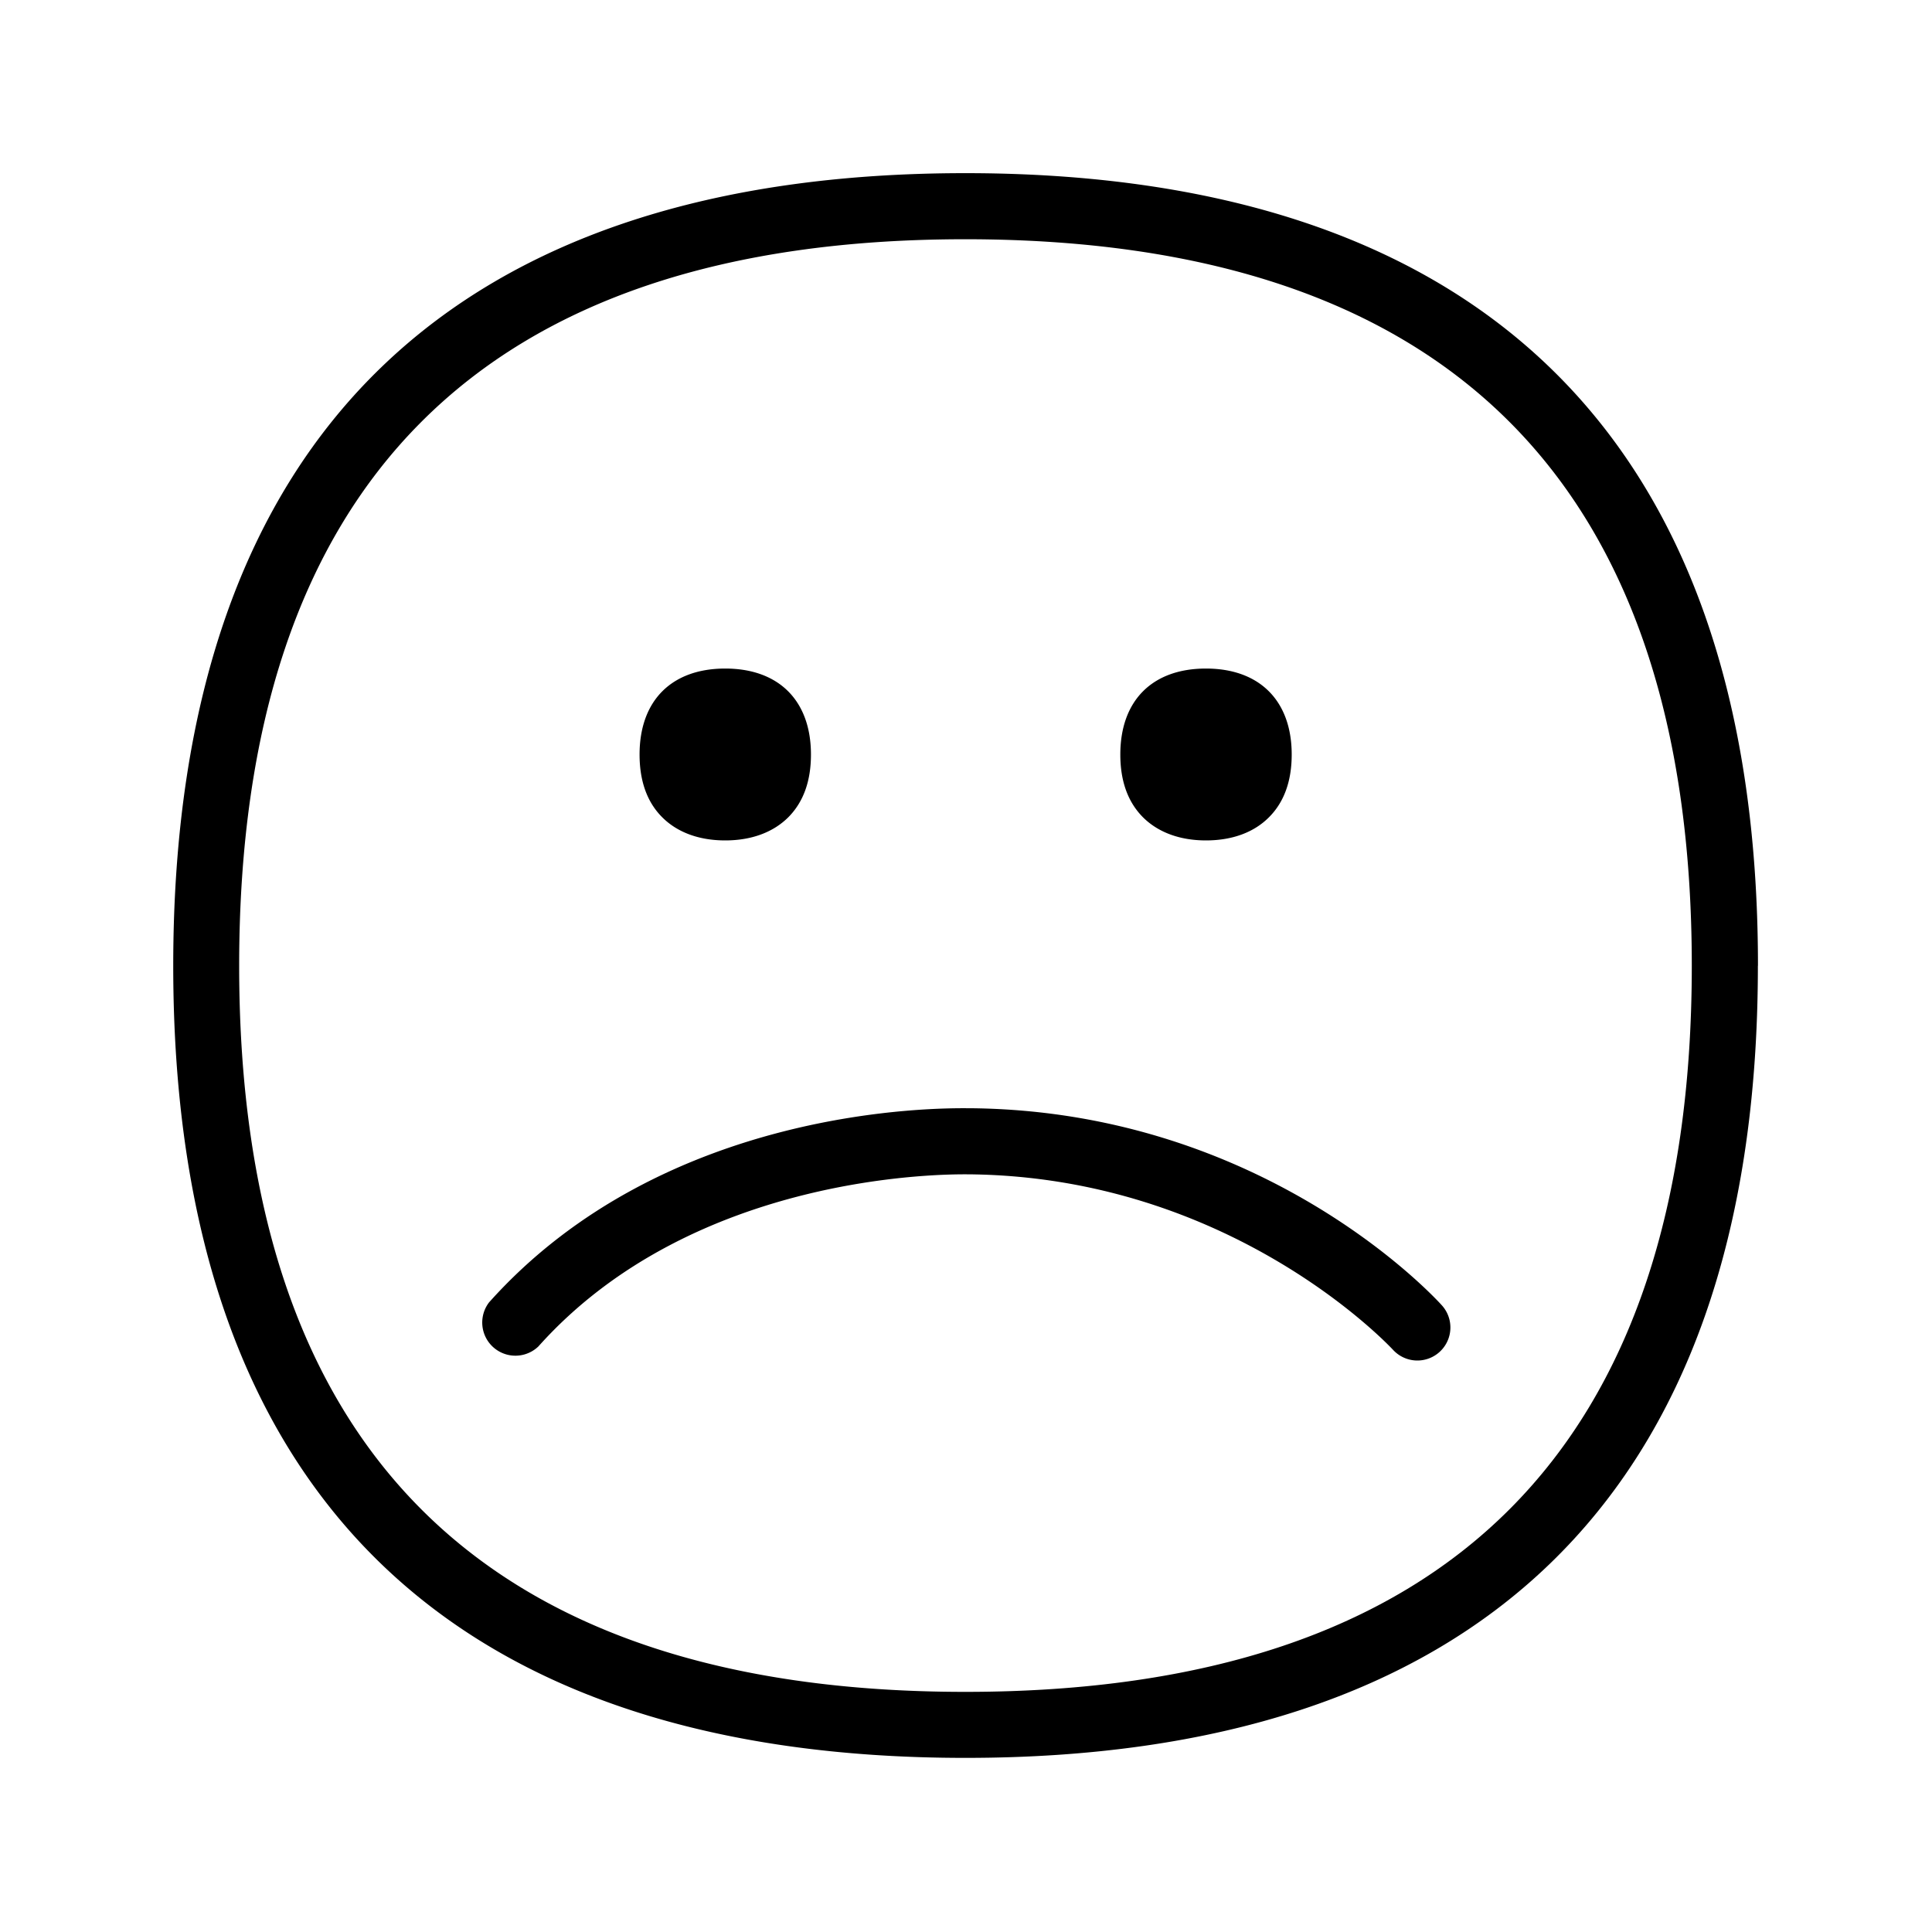 <svg xmlns="http://www.w3.org/2000/svg" width="24" height="24" fill="none"><path fill="#000" d="M21.838 11.997c0-6.706-3.628-9.846-9.846-9.846-6.219 0-9.84 3.14-9.84 9.846s3.621 9.84 9.84 9.84 9.845-3.134 9.845-9.84m-9.846 9.02c-5.986 0-9.02-3.034-9.02-9.02 0-5.989 3.034-9.025 9.02-9.025 5.988 0 9.025 3.036 9.025 9.025 0 5.986-3.037 9.02-9.025 9.02m.08-7.25c3.634.04 5.752 2.35 5.841 2.449a.41.41 0 0 1-.61.549l-.003-.003c-.084-.088-2.033-2.138-5.25-2.174h-.017c-.264-.002-3.408-.028-5.344 2.138a.412.412 0 0 1-.613-.547c2.184-2.443 5.577-2.415 5.965-2.412zM9.009 10.44c-.327 0-.599-.101-.787-.292-.185-.187-.277-.448-.277-.775 0-.67.398-1.068 1.064-1.068.667 0 1.065.4 1.065 1.068q0 .492-.277.775c-.188.19-.46.292-.788.292m5.185-.292c.188.19.46.292.787.292.328 0 .6-.101.787-.292.185-.187.278-.448.278-.775 0-.667-.398-1.068-1.065-1.068s-1.064.398-1.064 1.068q0 .492.277.775"/></svg>